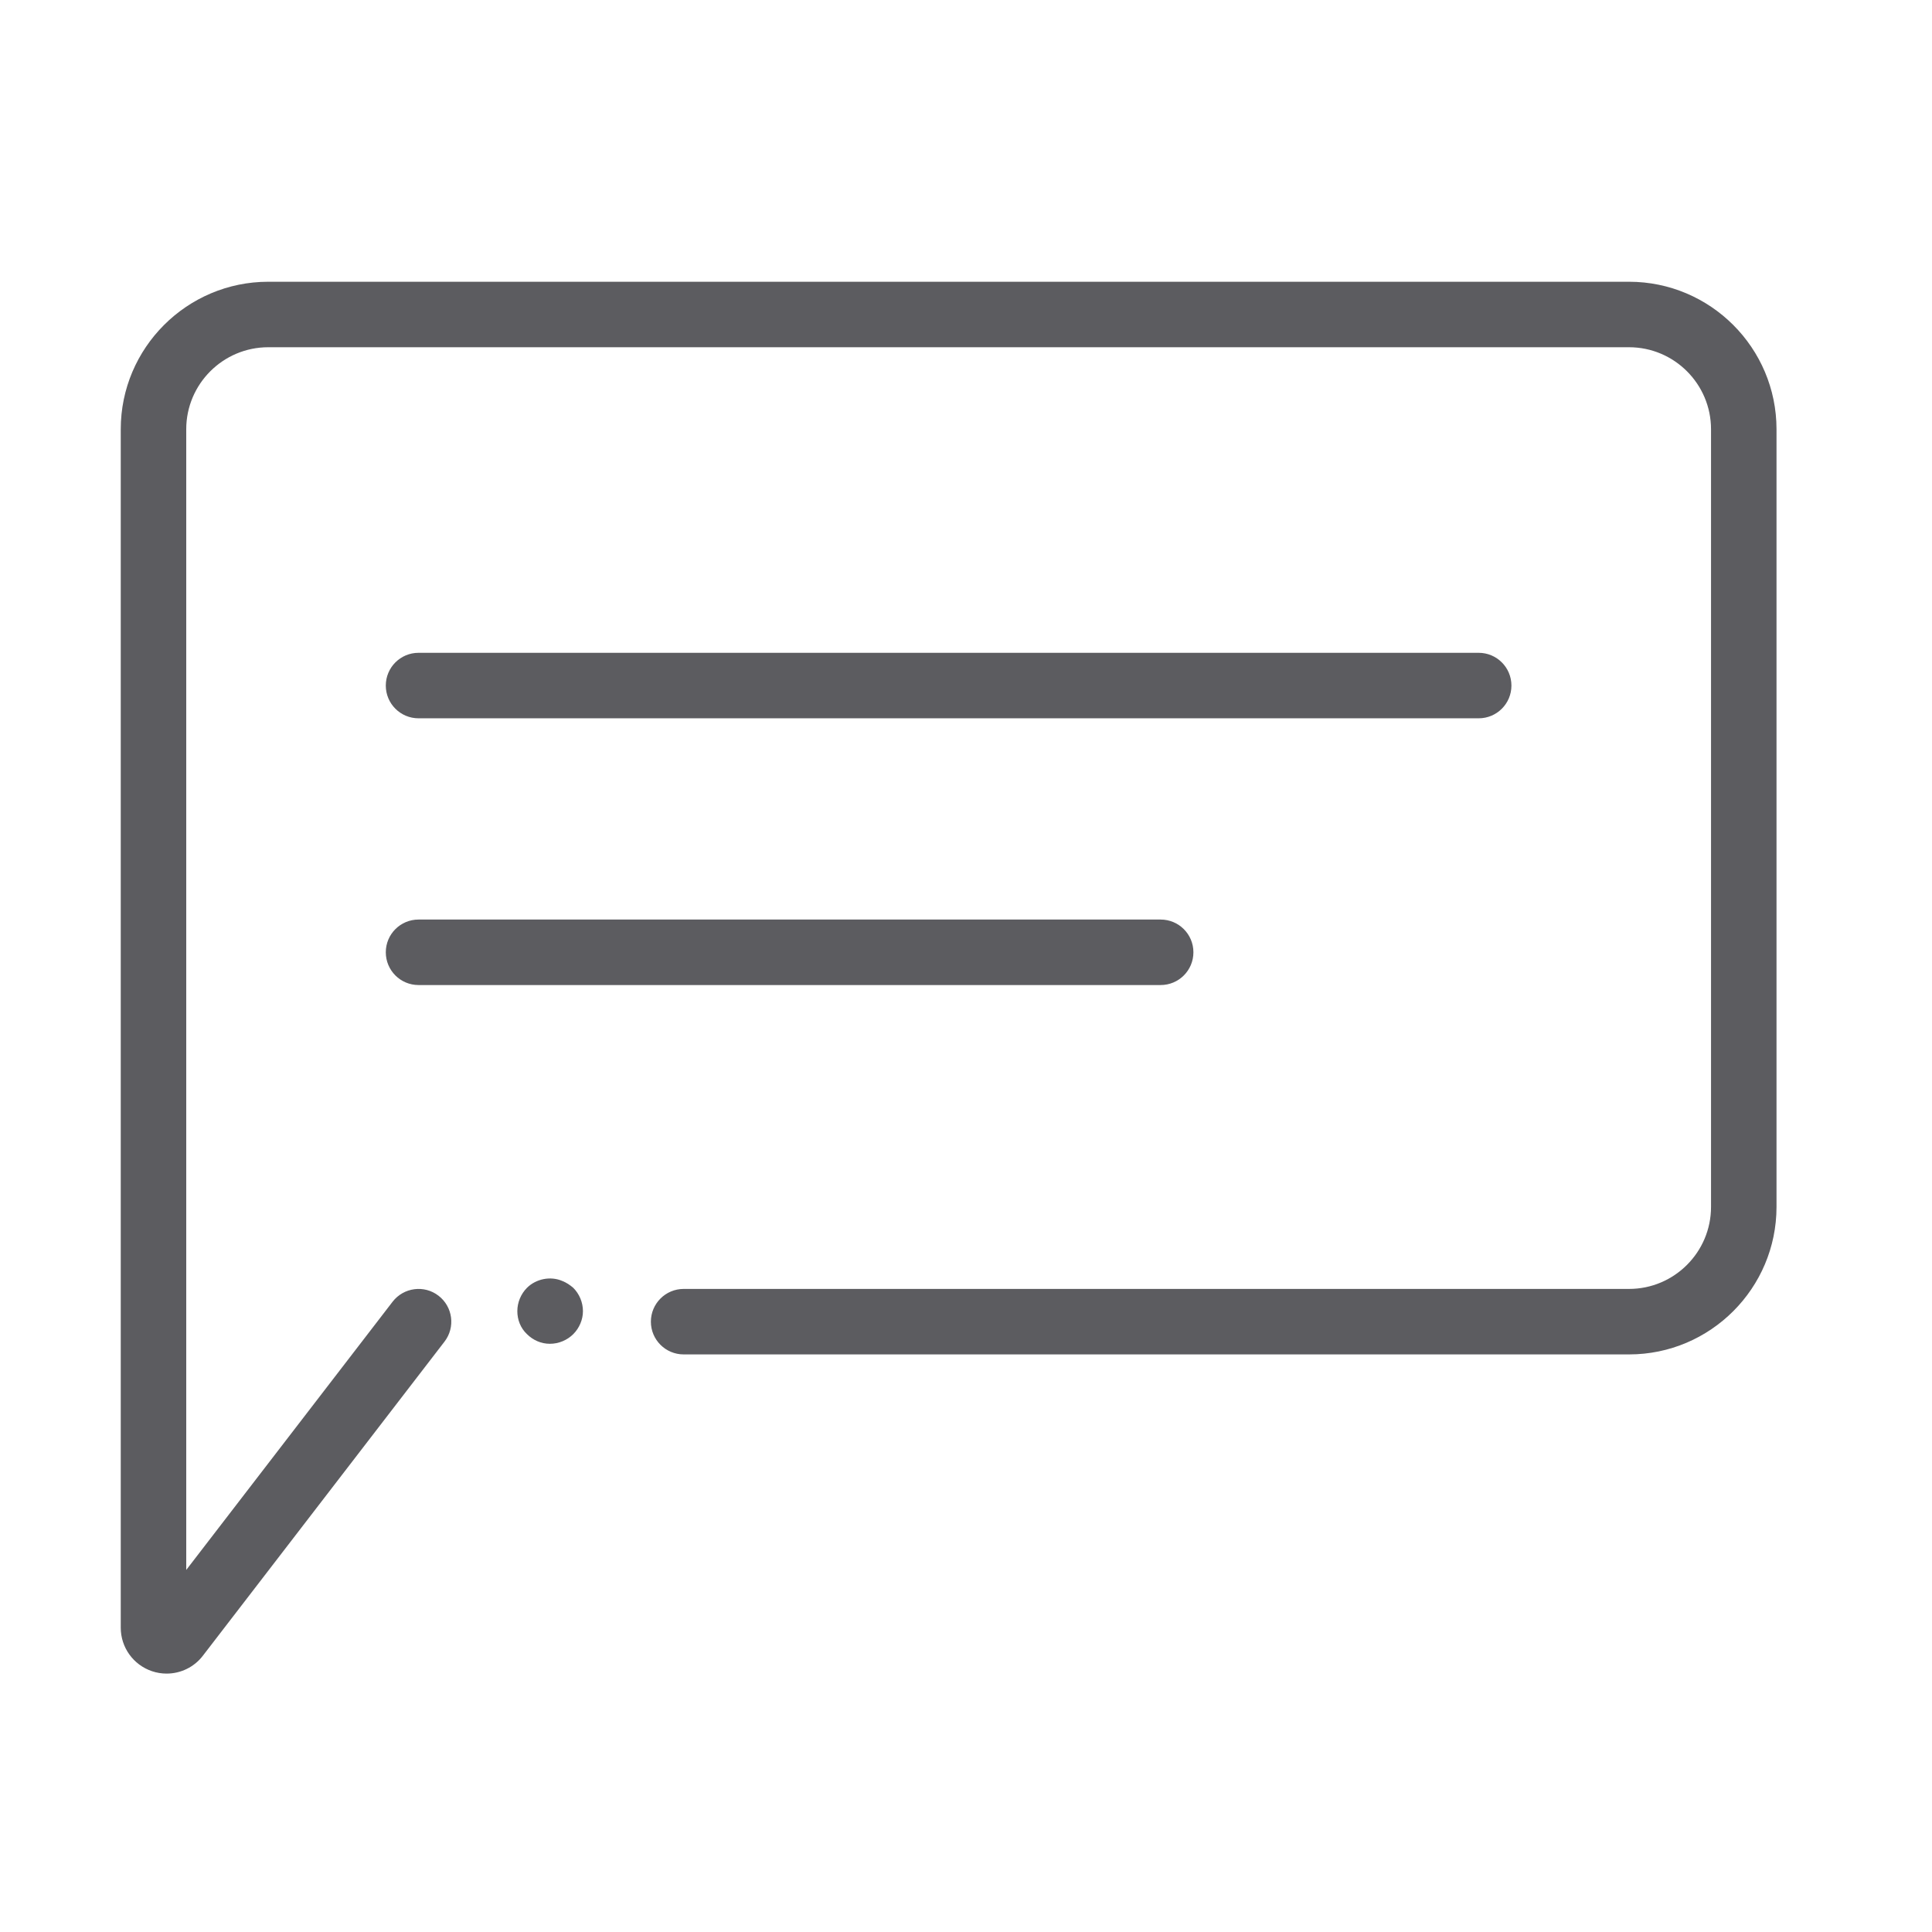 <?xml version="1.0" encoding="UTF-8"?>
<svg width="48px" height="48px" viewBox="0 0 48 48" version="1.1" xmlns="http://www.w3.org/2000/svg" xmlns:xlink="http://www.w3.org/1999/xlink">
    <!-- Generator: Sketch 62 (91390) - https://sketch.com -->
    <title>iconografia/marca/off/chat</title>
    <desc>Created with Sketch.</desc>
    <g id="iconografia/marca/off/chat" stroke="none" stroke-width="1" fill="none" fill-rule="evenodd">
        <g id="Page-1" transform="translate(3, 6)" fill="#5C5C60">
            <path d="M10.972,25.826 C10.672,25.696 10.313,25.776 10.092,25.996 C9.943,26.146 9.853,26.356 9.853,26.576 C9.853,26.786 9.932,26.996 10.092,27.146 C10.243,27.296 10.443,27.386 10.662,27.386 C10.882,27.386 11.092,27.296 11.243,27.146 C11.393,26.996 11.483,26.786 11.483,26.576 C11.483,26.356 11.393,26.146 11.243,25.996 C11.162,25.926 11.073,25.866 10.972,25.826" id="Fill-1"></path>
            <g id="Group-5" transform="translate(0, 0.58)">
                <path d="M37.473,0.42 L3.665,0.42 C1.645,0.42 -0,2.064 -0,4.085 L-0,33.86 C-0,34.35 0.312,34.783 0.775,34.94 C0.895,34.981 1.018,35 1.14,35 C1.488,35 1.824,34.84 2.041,34.555 L8.043,26.753 C8.318,26.397 8.251,25.886 7.895,25.612 C7.539,25.337 7.028,25.406 6.754,25.761 L1.627,32.425 L1.627,4.085 C1.627,2.961 2.541,2.047 3.665,2.047 L37.473,2.047 C38.596,2.047 39.51,2.961 39.51,4.085 L39.51,23.405 C39.51,24.529 38.596,25.443 37.473,25.443 L13.985,25.443 C13.536,25.443 13.171,25.808 13.171,26.257 C13.171,26.706 13.536,27.07 13.985,27.07 L37.473,27.07 C39.494,27.07 41.137,25.426 41.137,23.405 L41.137,4.085 C41.137,2.064 39.494,0.42 37.473,0.42" id="Fill-3"></path>
            </g>
            <path d="M7.398,11.846 L33.738,11.846 C34.187,11.846 34.551,11.482 34.551,11.033 C34.551,10.583 34.187,10.219 33.738,10.219 L7.398,10.219 C6.949,10.219 6.585,10.583 6.585,11.033 C6.585,11.482 6.949,11.846 7.398,11.846" id="Fill-6"></path>
            <path d="M7.398,18.473 L25.836,18.473 C26.286,18.473 26.65,18.109 26.65,17.659 C26.65,17.21 26.286,16.846 25.836,16.846 L7.398,16.846 C6.949,16.846 6.585,17.21 6.585,17.659 C6.585,18.109 6.949,18.473 7.398,18.473" id="Fill-8"></path>
        </g>
    </g>
</svg>